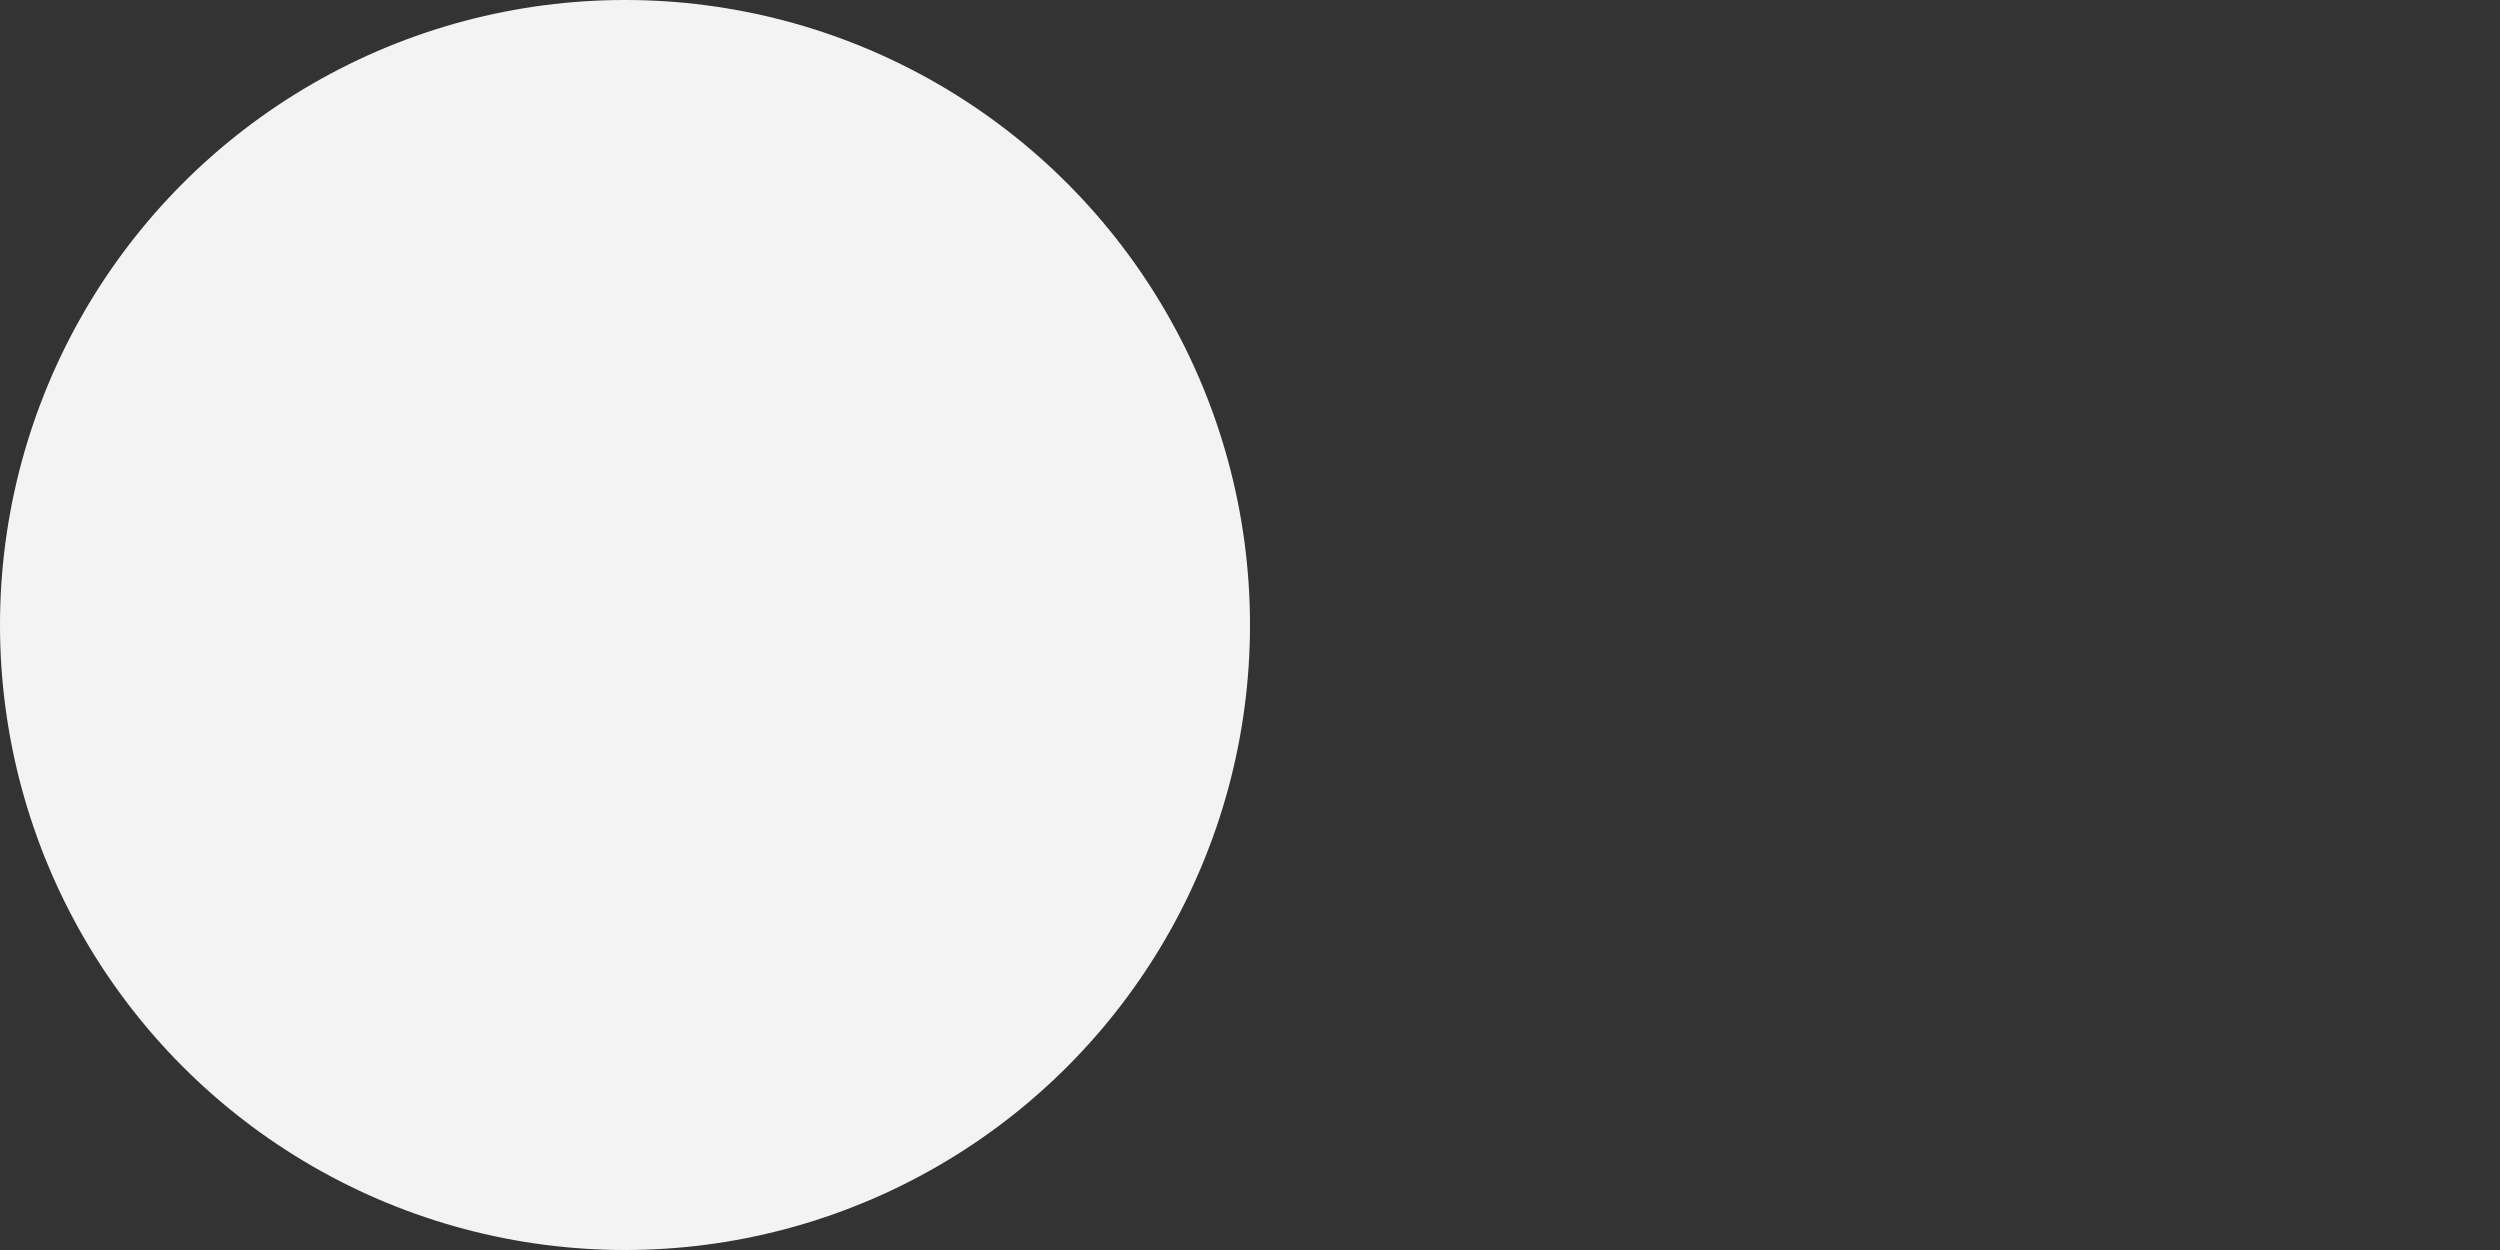 <?xml version="1.0" encoding="utf-8"?>
<!DOCTYPE svg PUBLIC "-//W3C//DTD SVG 1.1//EN" "http://www.w3.org/Graphics/SVG/1.1/DTD/svg11.dtd">
<svg version="1.1" id="layer" xmlns="http://www.w3.org/2000/svg" xmlns:xlink="http://www.w3.org/1999/xlink" x="0px" y="0px" width="20px" height="10px" viewBox="0 0 20 10" xml:space="preserve">
<rect x="0" y="0" width="20" height="10" fill="#333333" stroke="none"/>
<circle fill="#F3F3F3" cx="5" cy="5" r="5"/>
</svg>
